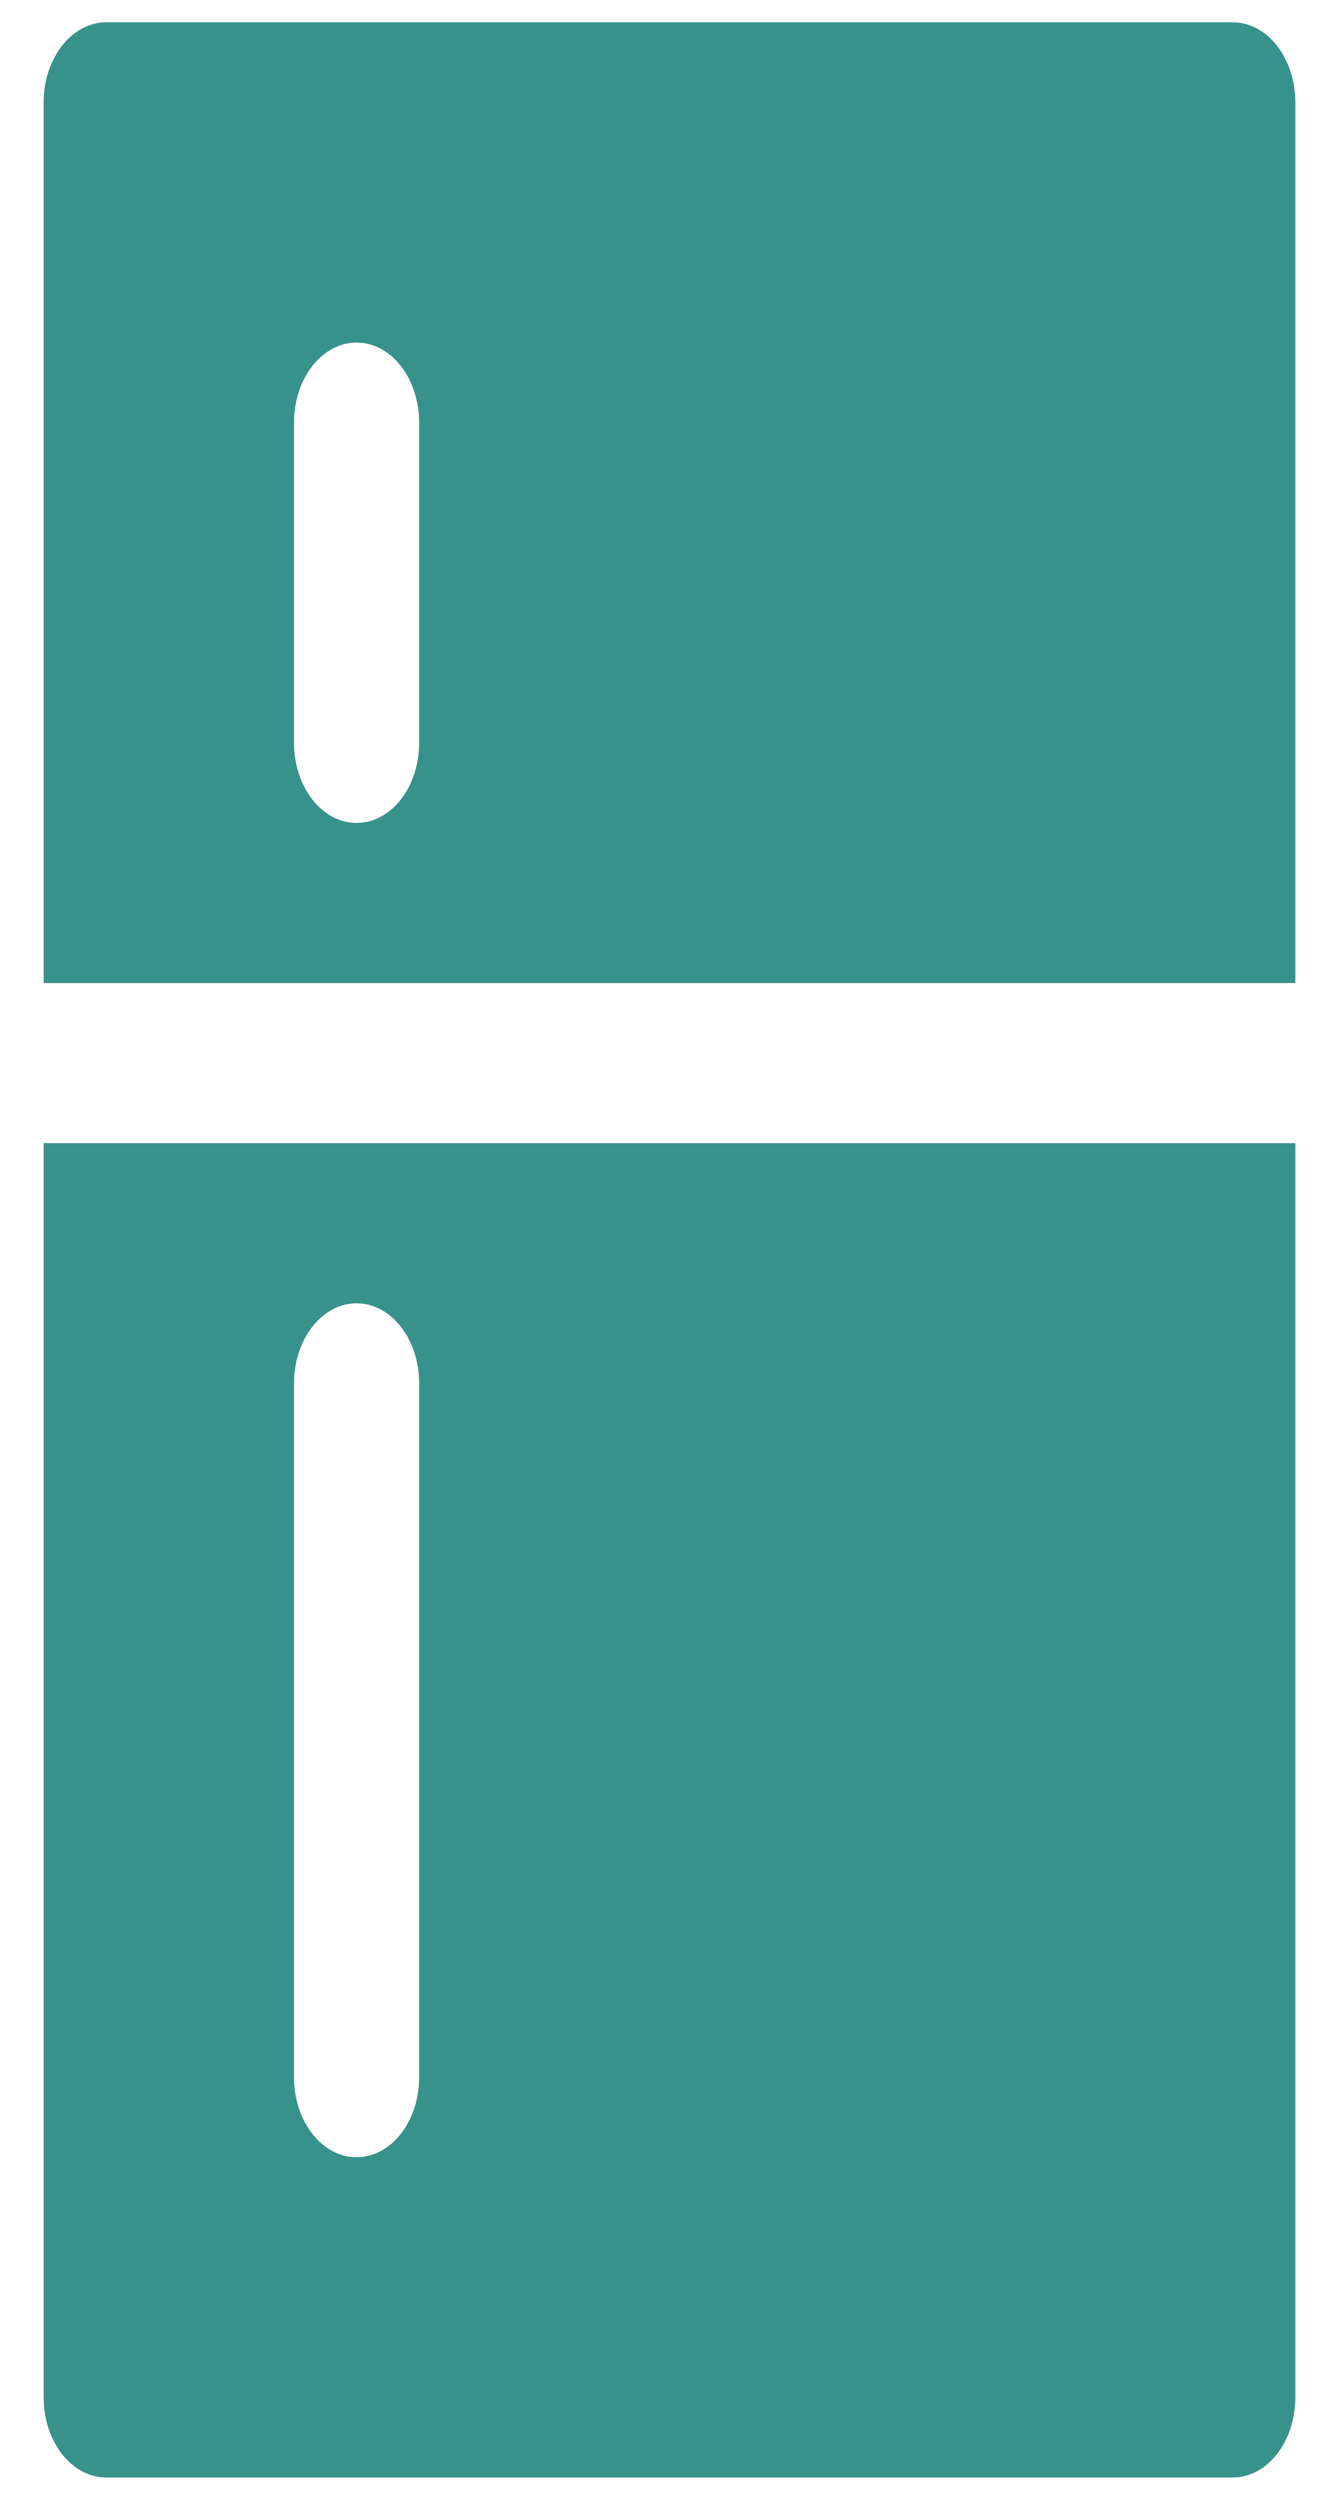 <svg width="30" height="56" viewBox="0 0 30 56" fill="none" xmlns="http://www.w3.org/2000/svg">
<path d="M27.62 0.5H2.38C1.606 0.5 0.978 1.303 0.978 2.294V22.022H29.022V2.294C29.022 1.303 28.394 0.5 27.62 0.5ZM9.391 16.641C9.391 17.632 8.764 18.435 7.989 18.435C7.215 18.435 6.587 17.632 6.587 16.641V9.467C6.587 8.477 7.215 7.674 7.989 7.674C8.764 7.674 9.391 8.477 9.391 9.467V16.641Z" fill="#37928B"/>
<path d="M0.978 25.609V53.706C0.978 54.697 1.606 55.5 2.381 55.5H27.62C28.394 55.5 29.022 54.697 29.022 53.706V25.609H0.978ZM9.391 46.533C9.391 47.523 8.764 48.326 7.989 48.326C7.215 48.326 6.587 47.523 6.587 46.533V30.989C6.587 29.998 7.215 29.196 7.989 29.196C8.764 29.196 9.391 29.998 9.391 30.989V46.533Z" fill="#37928B"/>
</svg>

